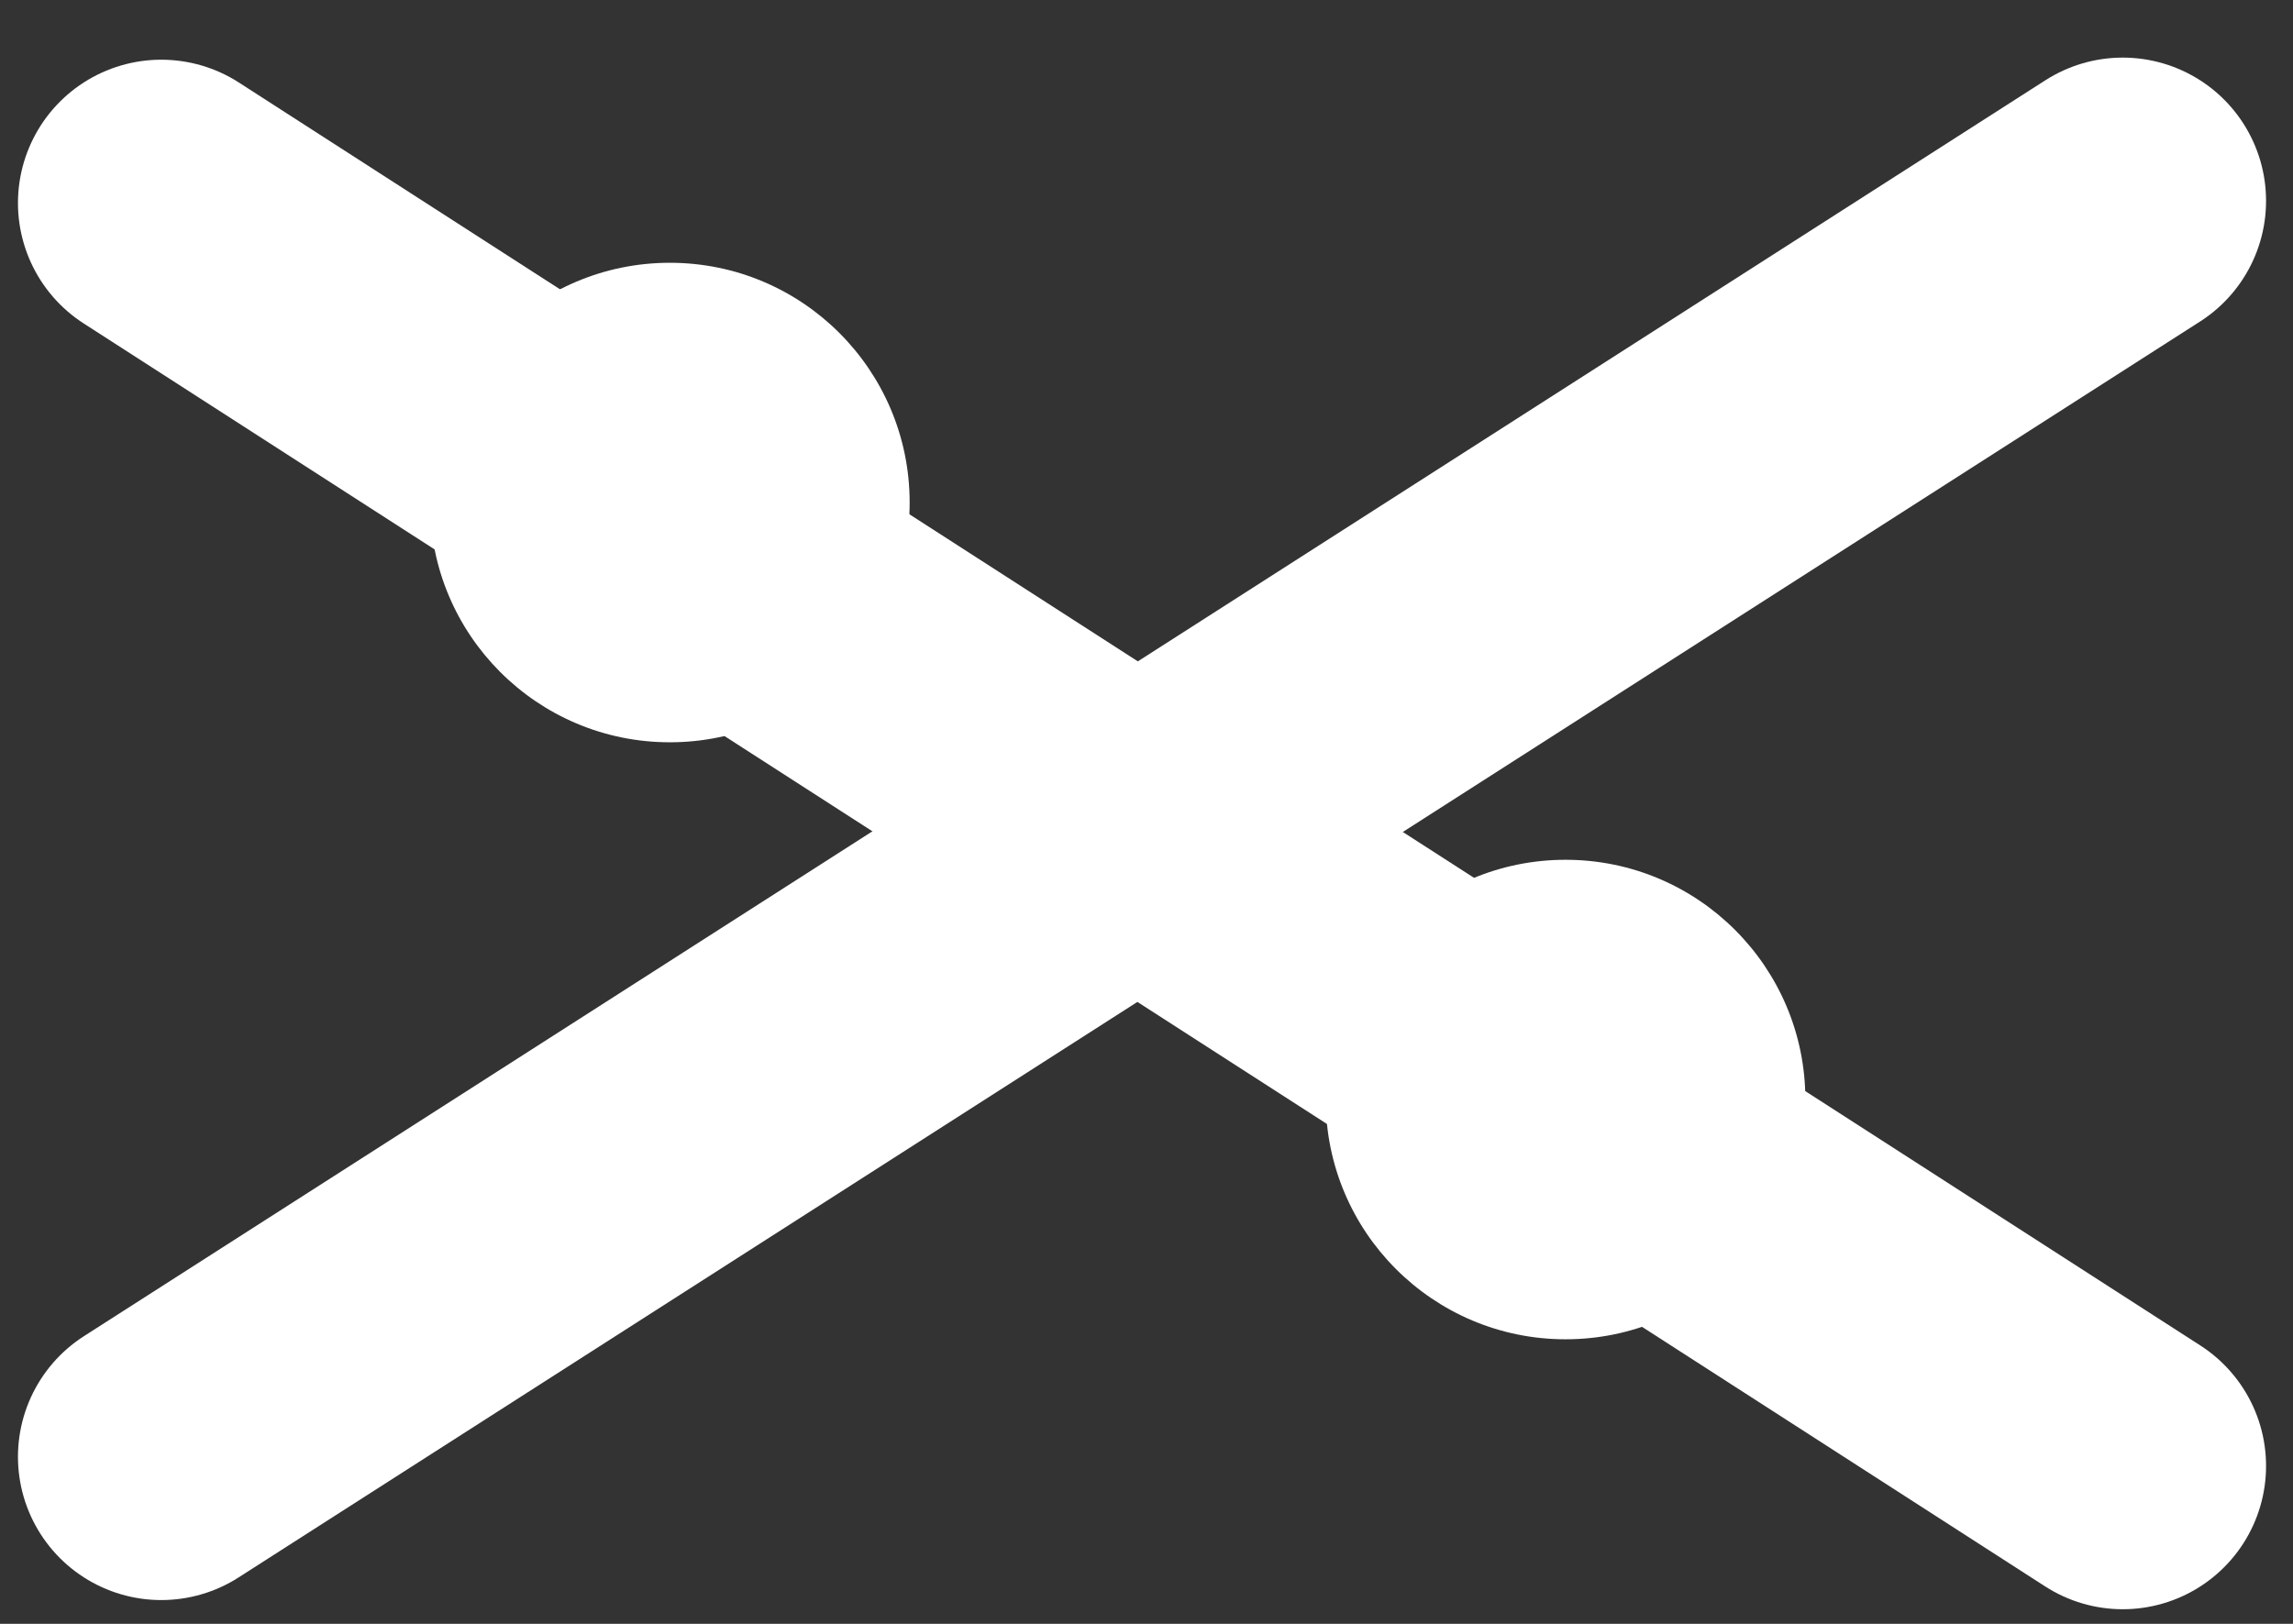 
          <svg
            width="24"
            height="17"
            viewBox="0 0 24 17"
            fill="none"
            xmlns="http://www.w3.org/2000/svg"
          >
            <rect x="0" y="0" width="24" height="17" fill="#333333" stroke="none"/>
            <path
              d="M1.688 15.251L22.218 2.103"
              stroke="#fff"
              stroke-width="3"
              stroke-linecap="round"
            />
            <path
              d="M1.688 2.125L22.218 15.347"
              stroke="#fff"
              stroke-width="3"
              stroke-linecap="round"
            />
            <circle cx="7.011" cy="5.261" r="2.51" fill="#fff" />
            <circle cx="16.386" cy="11.511" r="2.51" fill="#fff" />
          </svg>